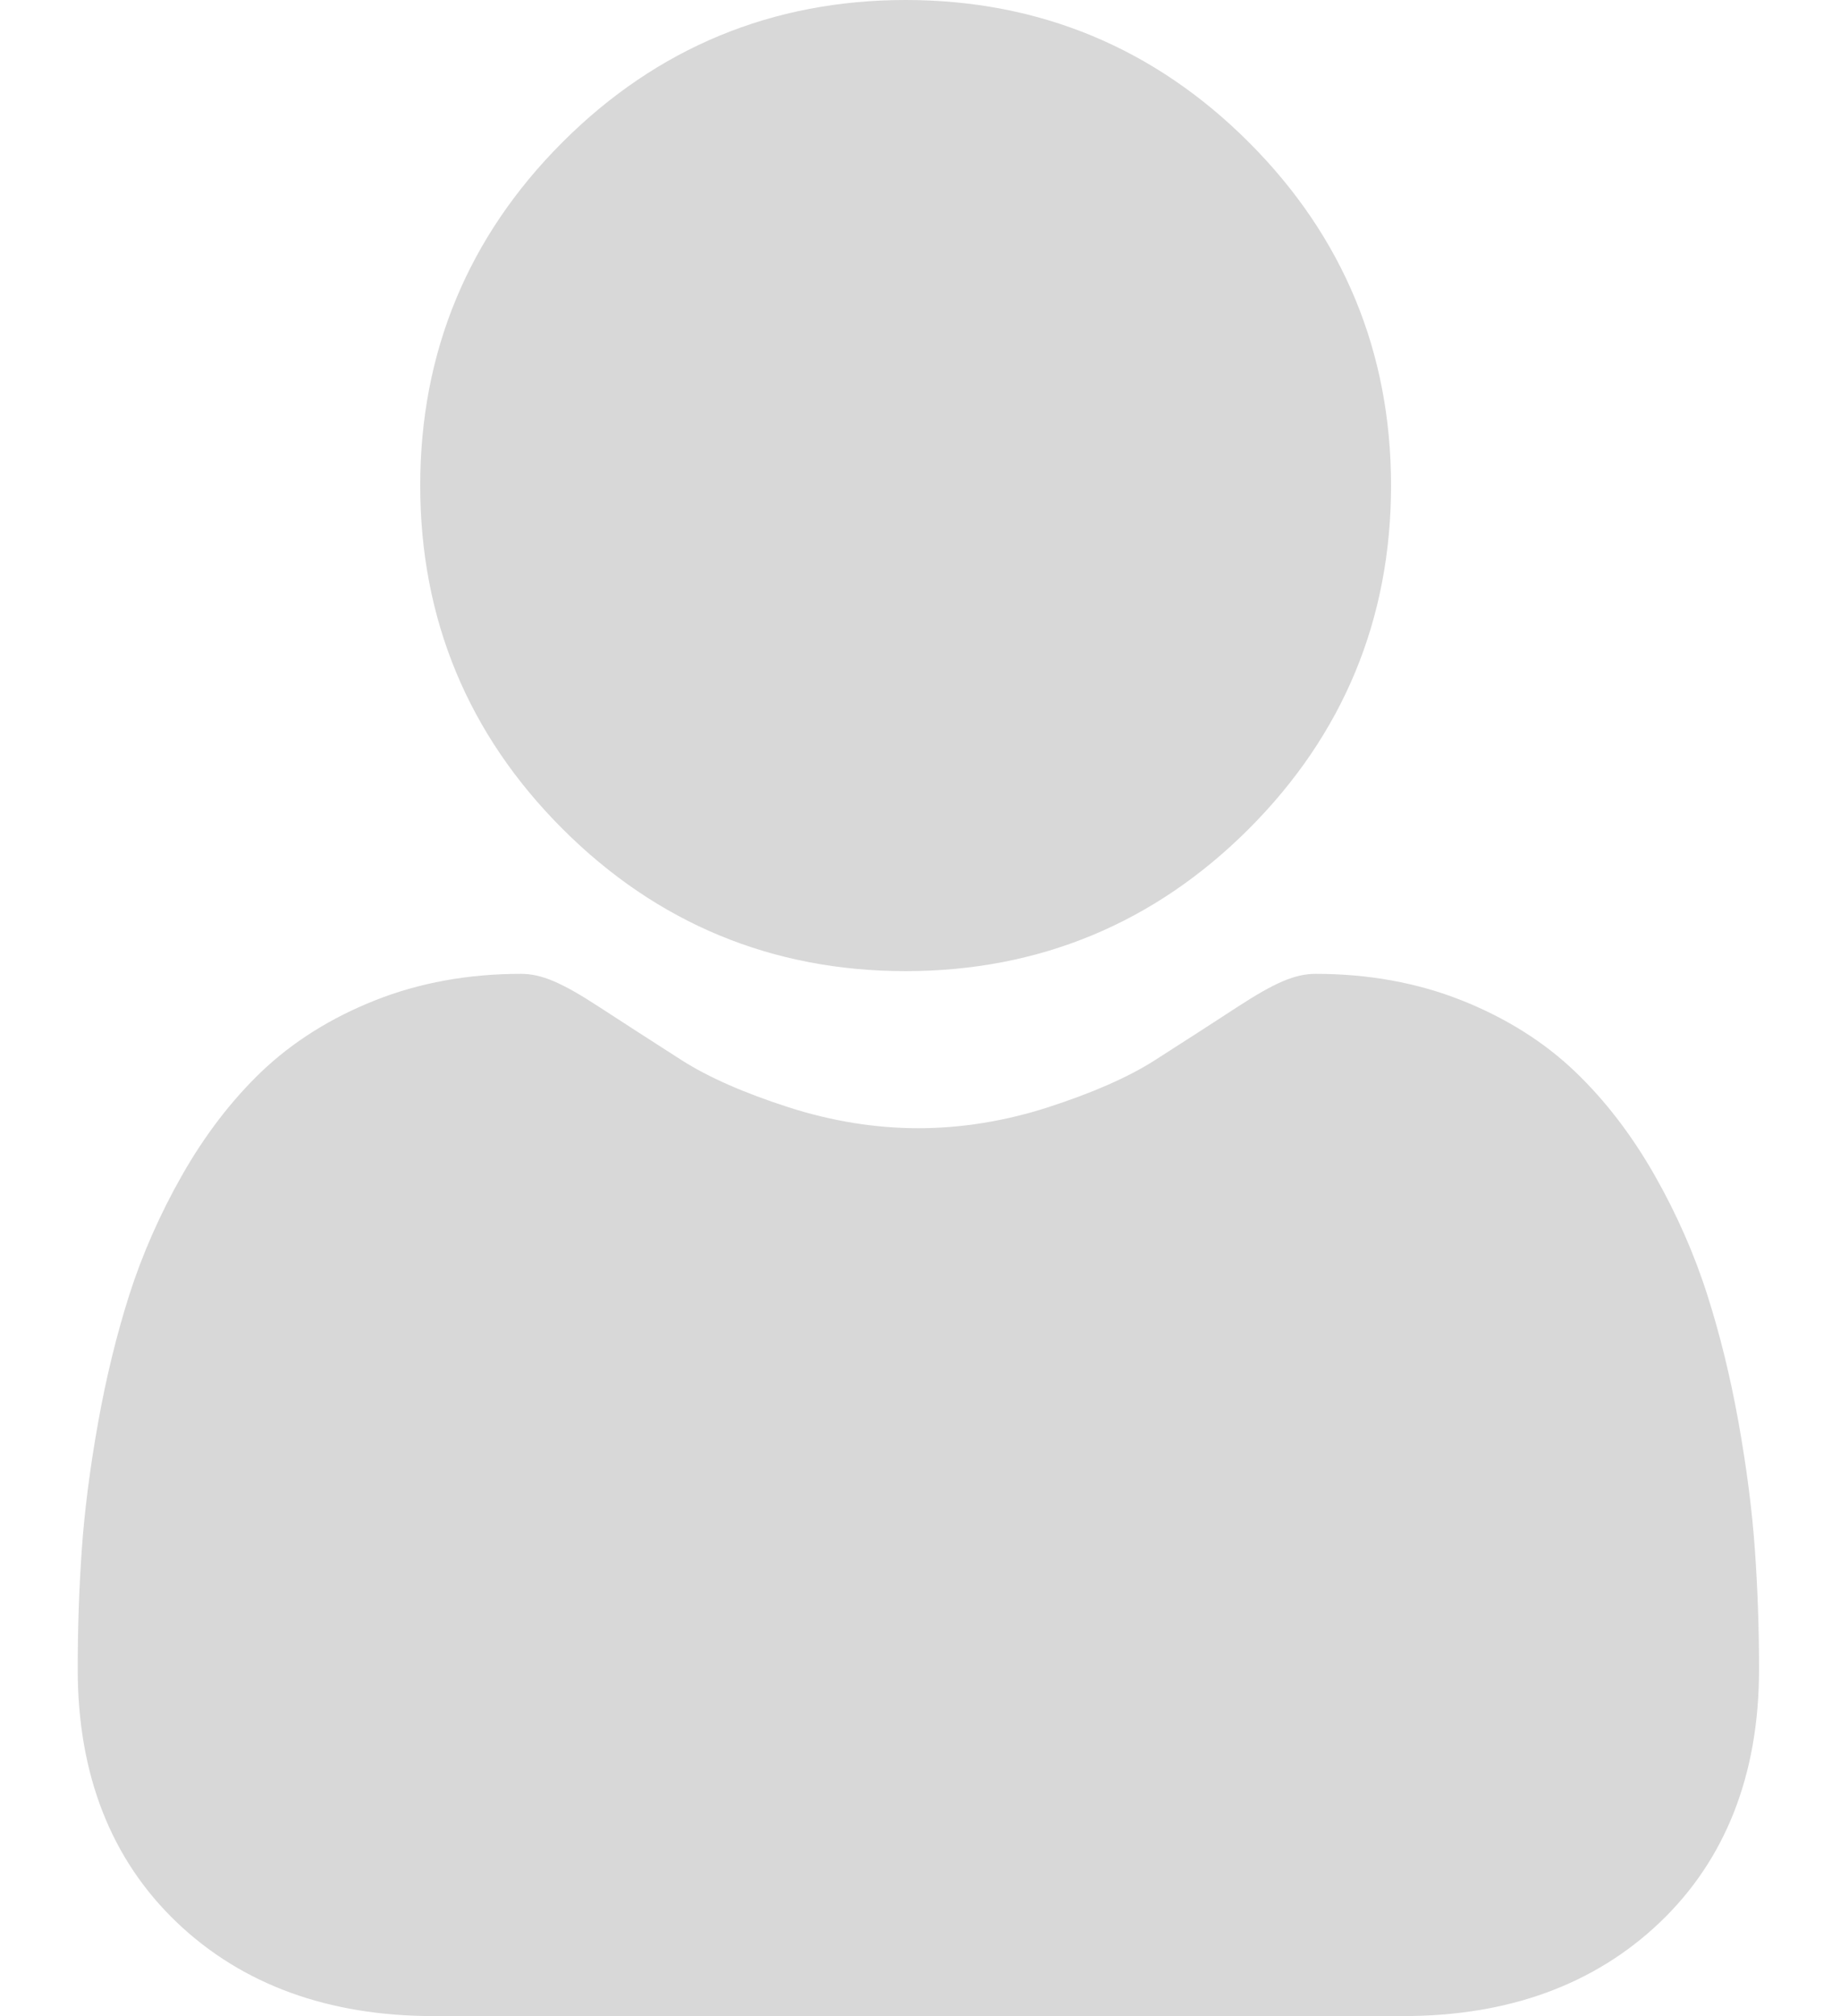 <svg width="21" height="23" viewBox="0 0 21 23" fill="none" xmlns="http://www.w3.org/2000/svg">
<path d="M10.336 11.079C11.858 11.079 13.176 10.533 14.253 9.456C15.33 8.379 15.876 7.062 15.876 5.539C15.876 4.018 15.33 2.7 14.253 1.623C13.176 0.546 11.858 0 10.336 0C8.814 0 7.496 0.546 6.419 1.623C5.342 2.7 4.796 4.018 4.796 5.539C4.796 7.062 5.342 8.379 6.42 9.456C7.497 10.533 8.814 11.079 10.336 11.079Z" fill="#D8D8D8"/>
<path d="M20.029 17.686C19.998 17.238 19.935 16.749 19.843 16.233C19.75 15.712 19.629 15.221 19.485 14.771C19.337 14.307 19.135 13.848 18.885 13.409C18.625 12.952 18.321 12.555 17.979 12.228C17.622 11.886 17.184 11.611 16.678 11.411C16.174 11.211 15.615 11.11 15.017 11.11C14.782 11.11 14.555 11.206 14.116 11.492C13.847 11.668 13.531 11.871 13.178 12.097C12.877 12.289 12.469 12.468 11.965 12.631C11.473 12.79 10.974 12.871 10.481 12.871C9.988 12.871 9.489 12.79 8.996 12.631C8.493 12.469 8.084 12.289 7.783 12.097C7.434 11.874 7.119 11.67 6.845 11.492C6.407 11.206 6.179 11.11 5.945 11.11C5.347 11.11 4.788 11.211 4.284 11.411C3.778 11.611 3.34 11.886 2.982 12.228C2.641 12.555 2.336 12.953 2.077 13.409C1.827 13.848 1.625 14.307 1.476 14.771C1.333 15.221 1.212 15.712 1.119 16.233C1.027 16.748 0.964 17.237 0.933 17.686C0.902 18.126 0.887 18.583 0.887 19.044C0.887 20.245 1.268 21.217 2.021 21.934C2.764 22.641 3.748 23 4.944 23H16.018C17.215 23 18.198 22.641 18.941 21.934C19.694 21.218 20.076 20.245 20.076 19.044C20.076 18.581 20.06 18.124 20.029 17.686Z" fill="#D8D8D8"/>
</svg>
